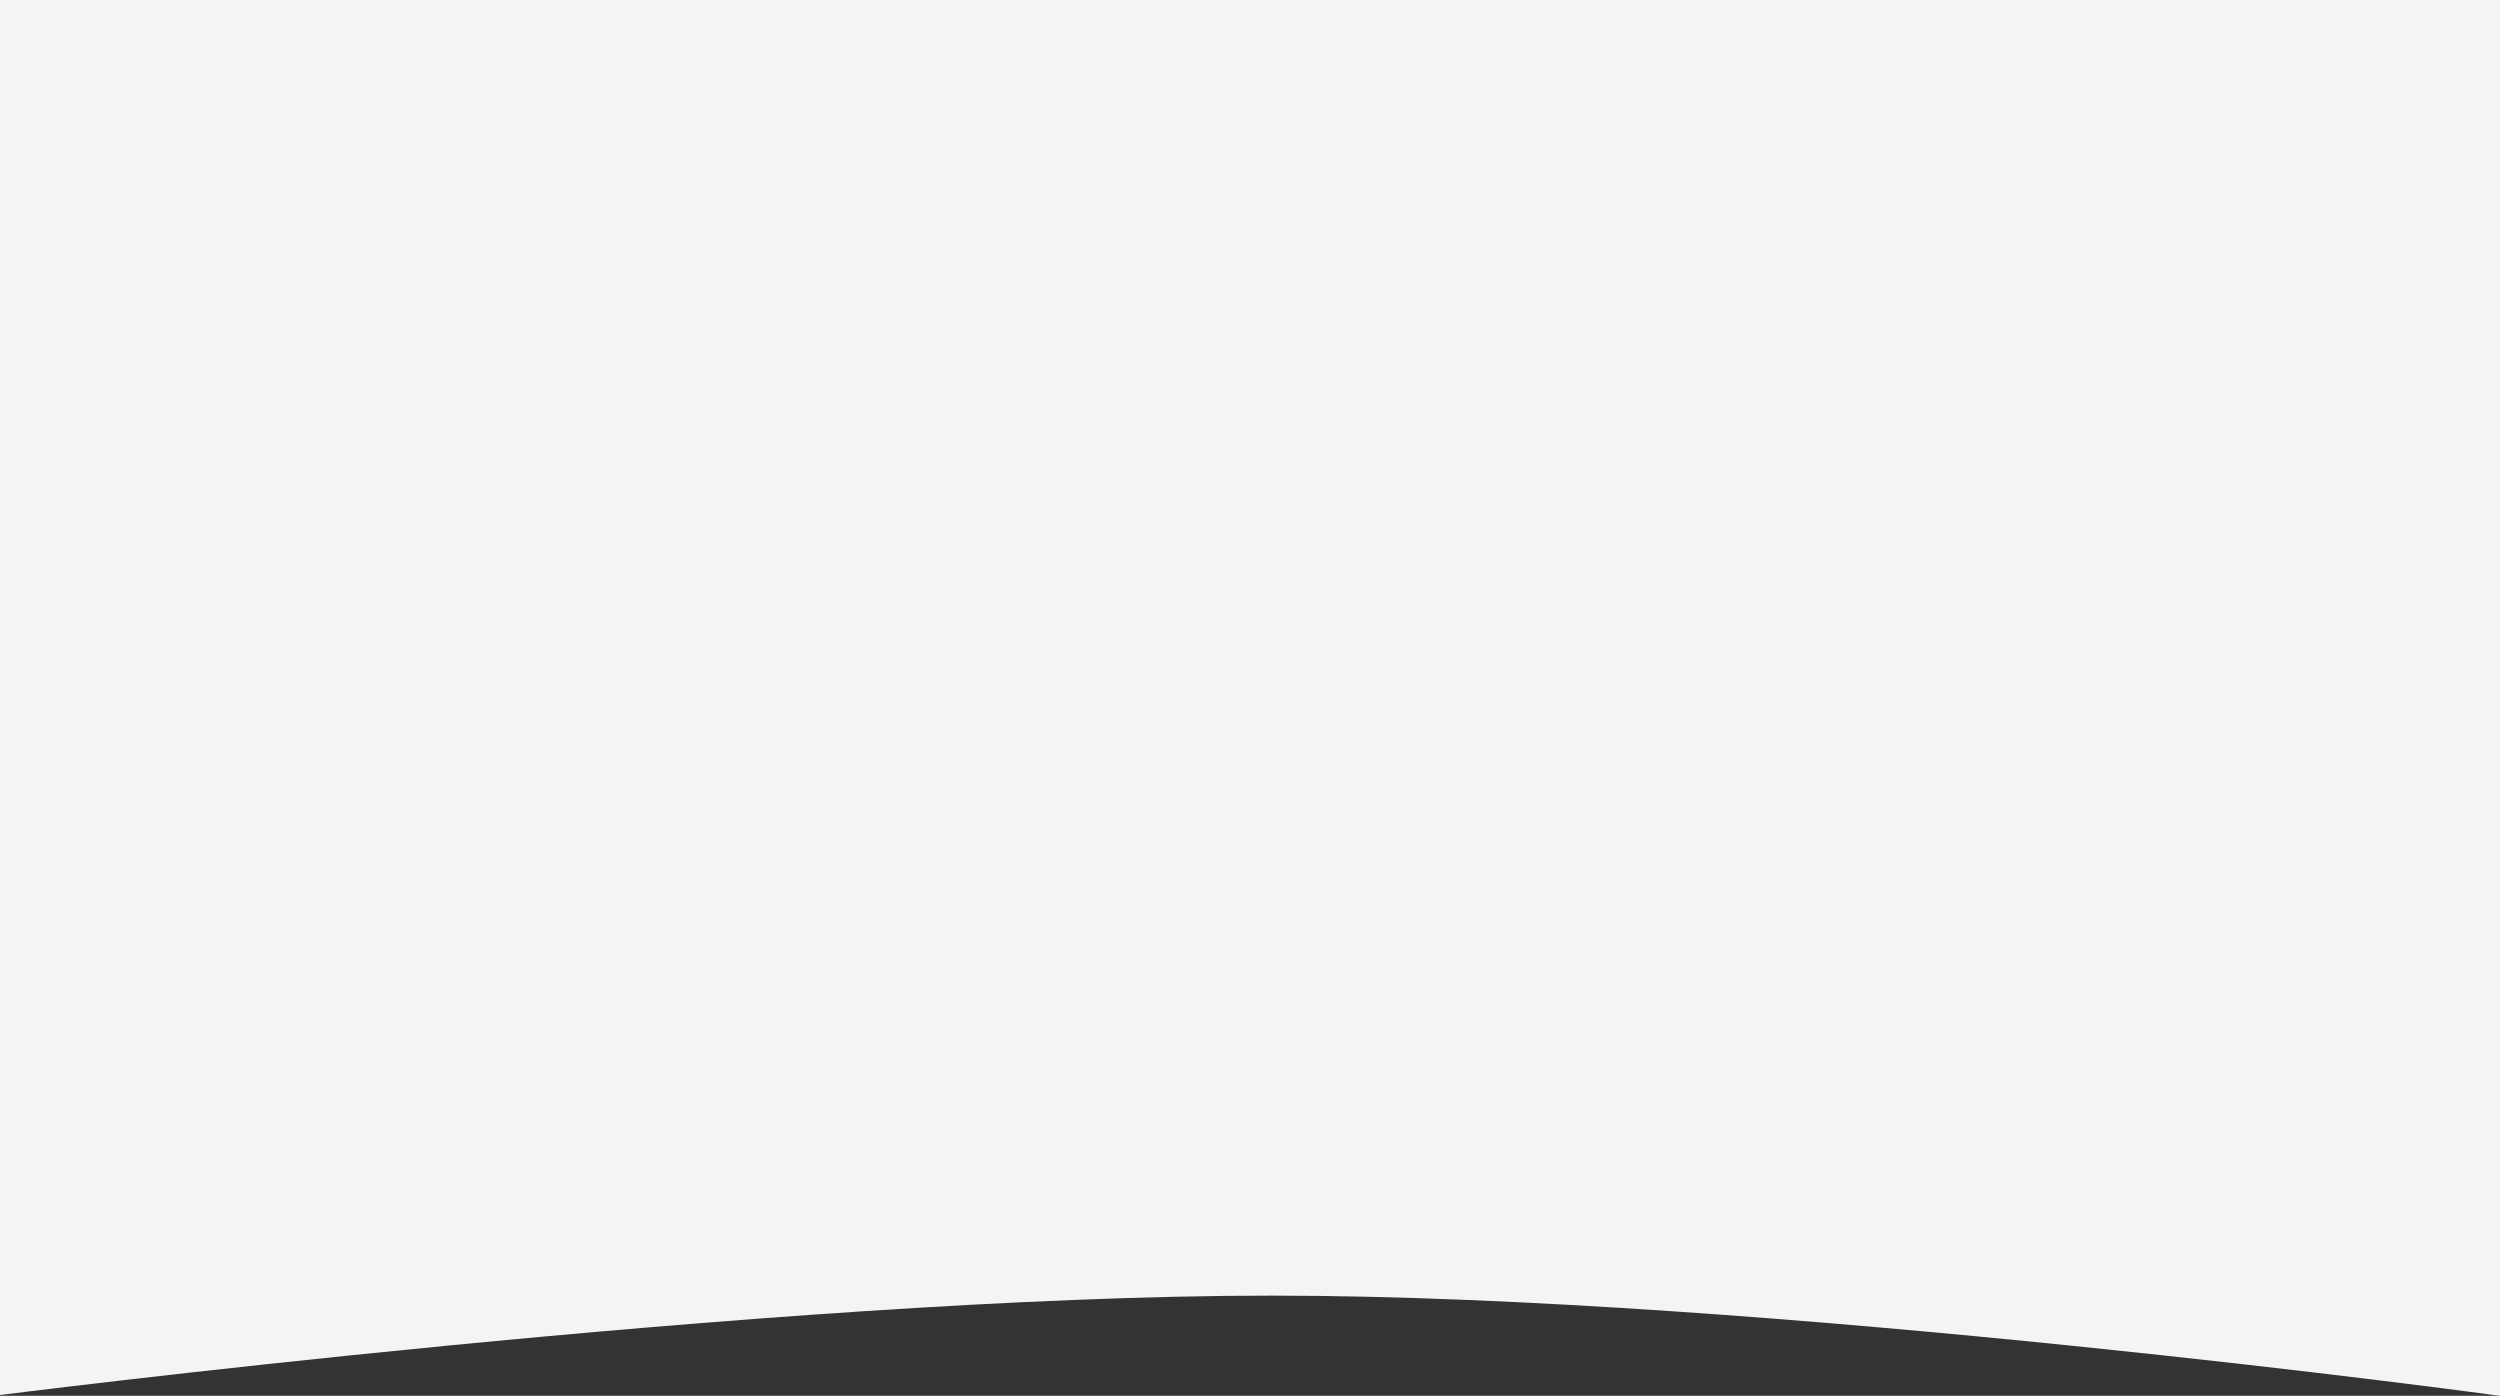 <svg width="1920" height="1072" fill="none" xmlns="http://www.w3.org/2000/svg"><rect width="100%" height="100%" fill="#333333" stroke="none"/><path d="M-5 0h1925v1072s-562.64-76.964-943.45-76.964C595.739 995.036-5 1072-5 1072V0z" fill="#F4F4F4"/></svg>
